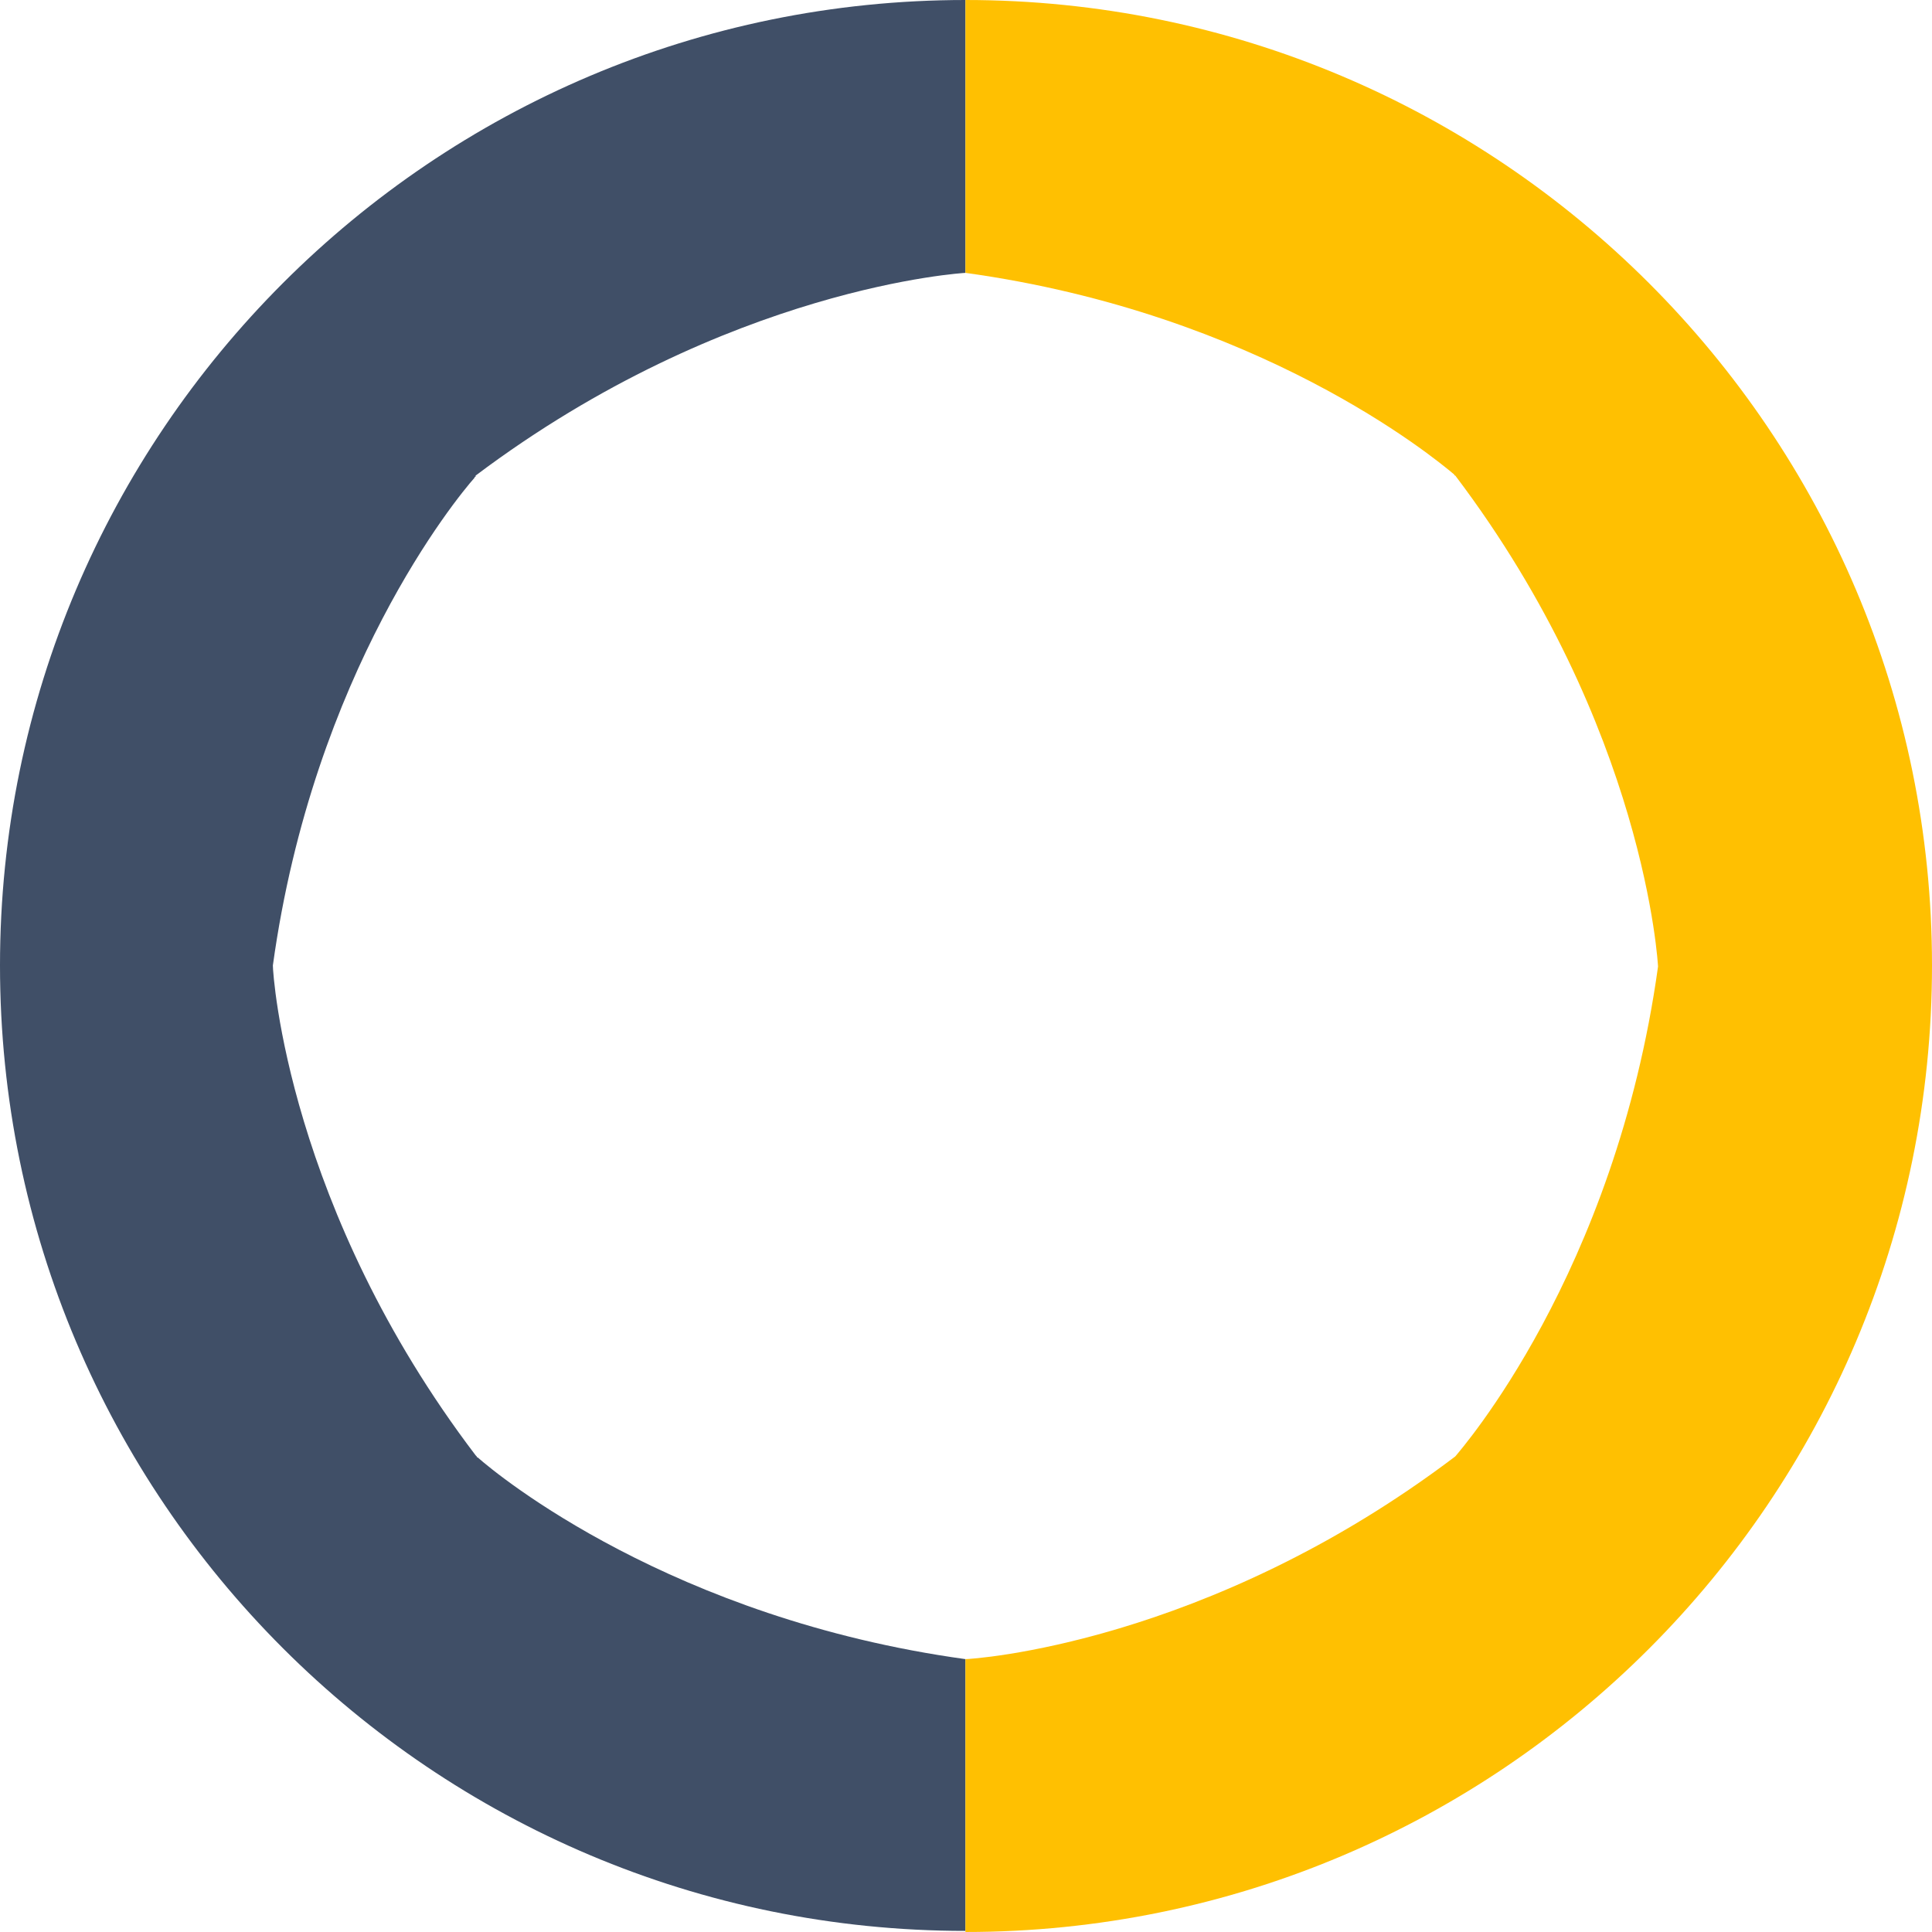<?xml version="1.0" encoding="utf-8"?>
<!-- Generator: Adobe Illustrator 27.3.1, SVG Export Plug-In . SVG Version: 6.00 Build 0)  -->
<svg version="1.1" id="Layer_1" xmlns="http://www.w3.org/2000/svg" xmlns:xlink="http://www.w3.org/1999/xlink" x="0px" y="0px"
	 viewBox="0 0 176.3 176.3" style="enable-background:new 0 0 176.3 176.3;" xml:space="preserve">
<style type="text/css">
	.st0{fill:none;}
	.st1{fill:#404F67;}
	.st2{fill:#FFC001;}
</style>
<g>
	<path class="st0" d="M43.4,43.3C43.4,43.3,43.4,43.4,43.4,43.3C43.4,43.4,43.4,43.4,43.4,43.3L43.4,43.3
		C43.4,43.4,43.4,43.4,43.4,43.3c-0.1,0.1-0.1,0.1-0.1,0.2c0,0,0,0-0.1,0.1c-1.6,1.8-14.6,17.7-18.4,44.5v0
		c0,0.8,1.5,22.1,18.5,44.7v0c0,0,0.1,0,0.1,0.1c0,0,0,0,0.1,0.1c1.8,1.6,17.8,14.6,44.5,18.4c0,0,0,0,0,0V24.9c0,0,0,0,0,0
		C88.1,24.9,66.4,26,43.4,43.3z"/>
	<path class="st0" d="M132.9,132.9C132.9,132.9,132.9,132.9,132.9,132.9c0.5-0.5,14.6-16.6,18.5-44.7c0,0-1.1-21.7-18.5-44.8l0,0
		c0,0,0,0,0,0c0,0-0.1-0.1-0.1-0.1c-1.8-1.6-17.7-14.6-44.6-18.4v126.5C88.7,151.4,110.1,150,132.9,132.9z"/>
	<path class="st1" d="M88.1,151.4c-26.8-3.7-42.7-16.8-44.5-18.4c0,0-0.1,0-0.1-0.1c0,0-0.1-0.1-0.1-0.1v0
		C26.3,110.3,24.9,89,24.9,88.1v0c3.7-26.8,16.8-42.7,18.4-44.5c0,0,0-0.1,0.1-0.1c0,0,0,0,0-0.1s0,0,0,0l0,0c0,0,0,0,0,0s0,0,0,0
		c23-17.3,44.7-18.5,44.7-18.5c0,0,0,0,0,0V0c0,0,0,0,0,0C39.5,0,0,39.5,0,88.1c0,48.7,39.5,88.1,88.1,88.1c0,0,0,0,0,0L88.1,151.4
		C88.1,151.4,88.1,151.4,88.1,151.4z"/>
	<path class="st2" d="M176.3,88.1C176.3,39.5,136.8,0,88.1,0v24.9c26.8,3.7,42.7,16.8,44.6,18.4c0,0.1,0.1,0.1,0.1,0.1c0,0,0,0,0,0
		l0,0c17.4,23,18.5,44.8,18.5,44.8c-3.9,28.1-18.1,44.2-18.5,44.7c0,0,0,0,0,0c-22.7,17.2-44.2,18.5-44.7,18.5v24.9
		C136.8,176.3,176.3,136.8,176.3,88.1z"/>
</g>
</svg>

